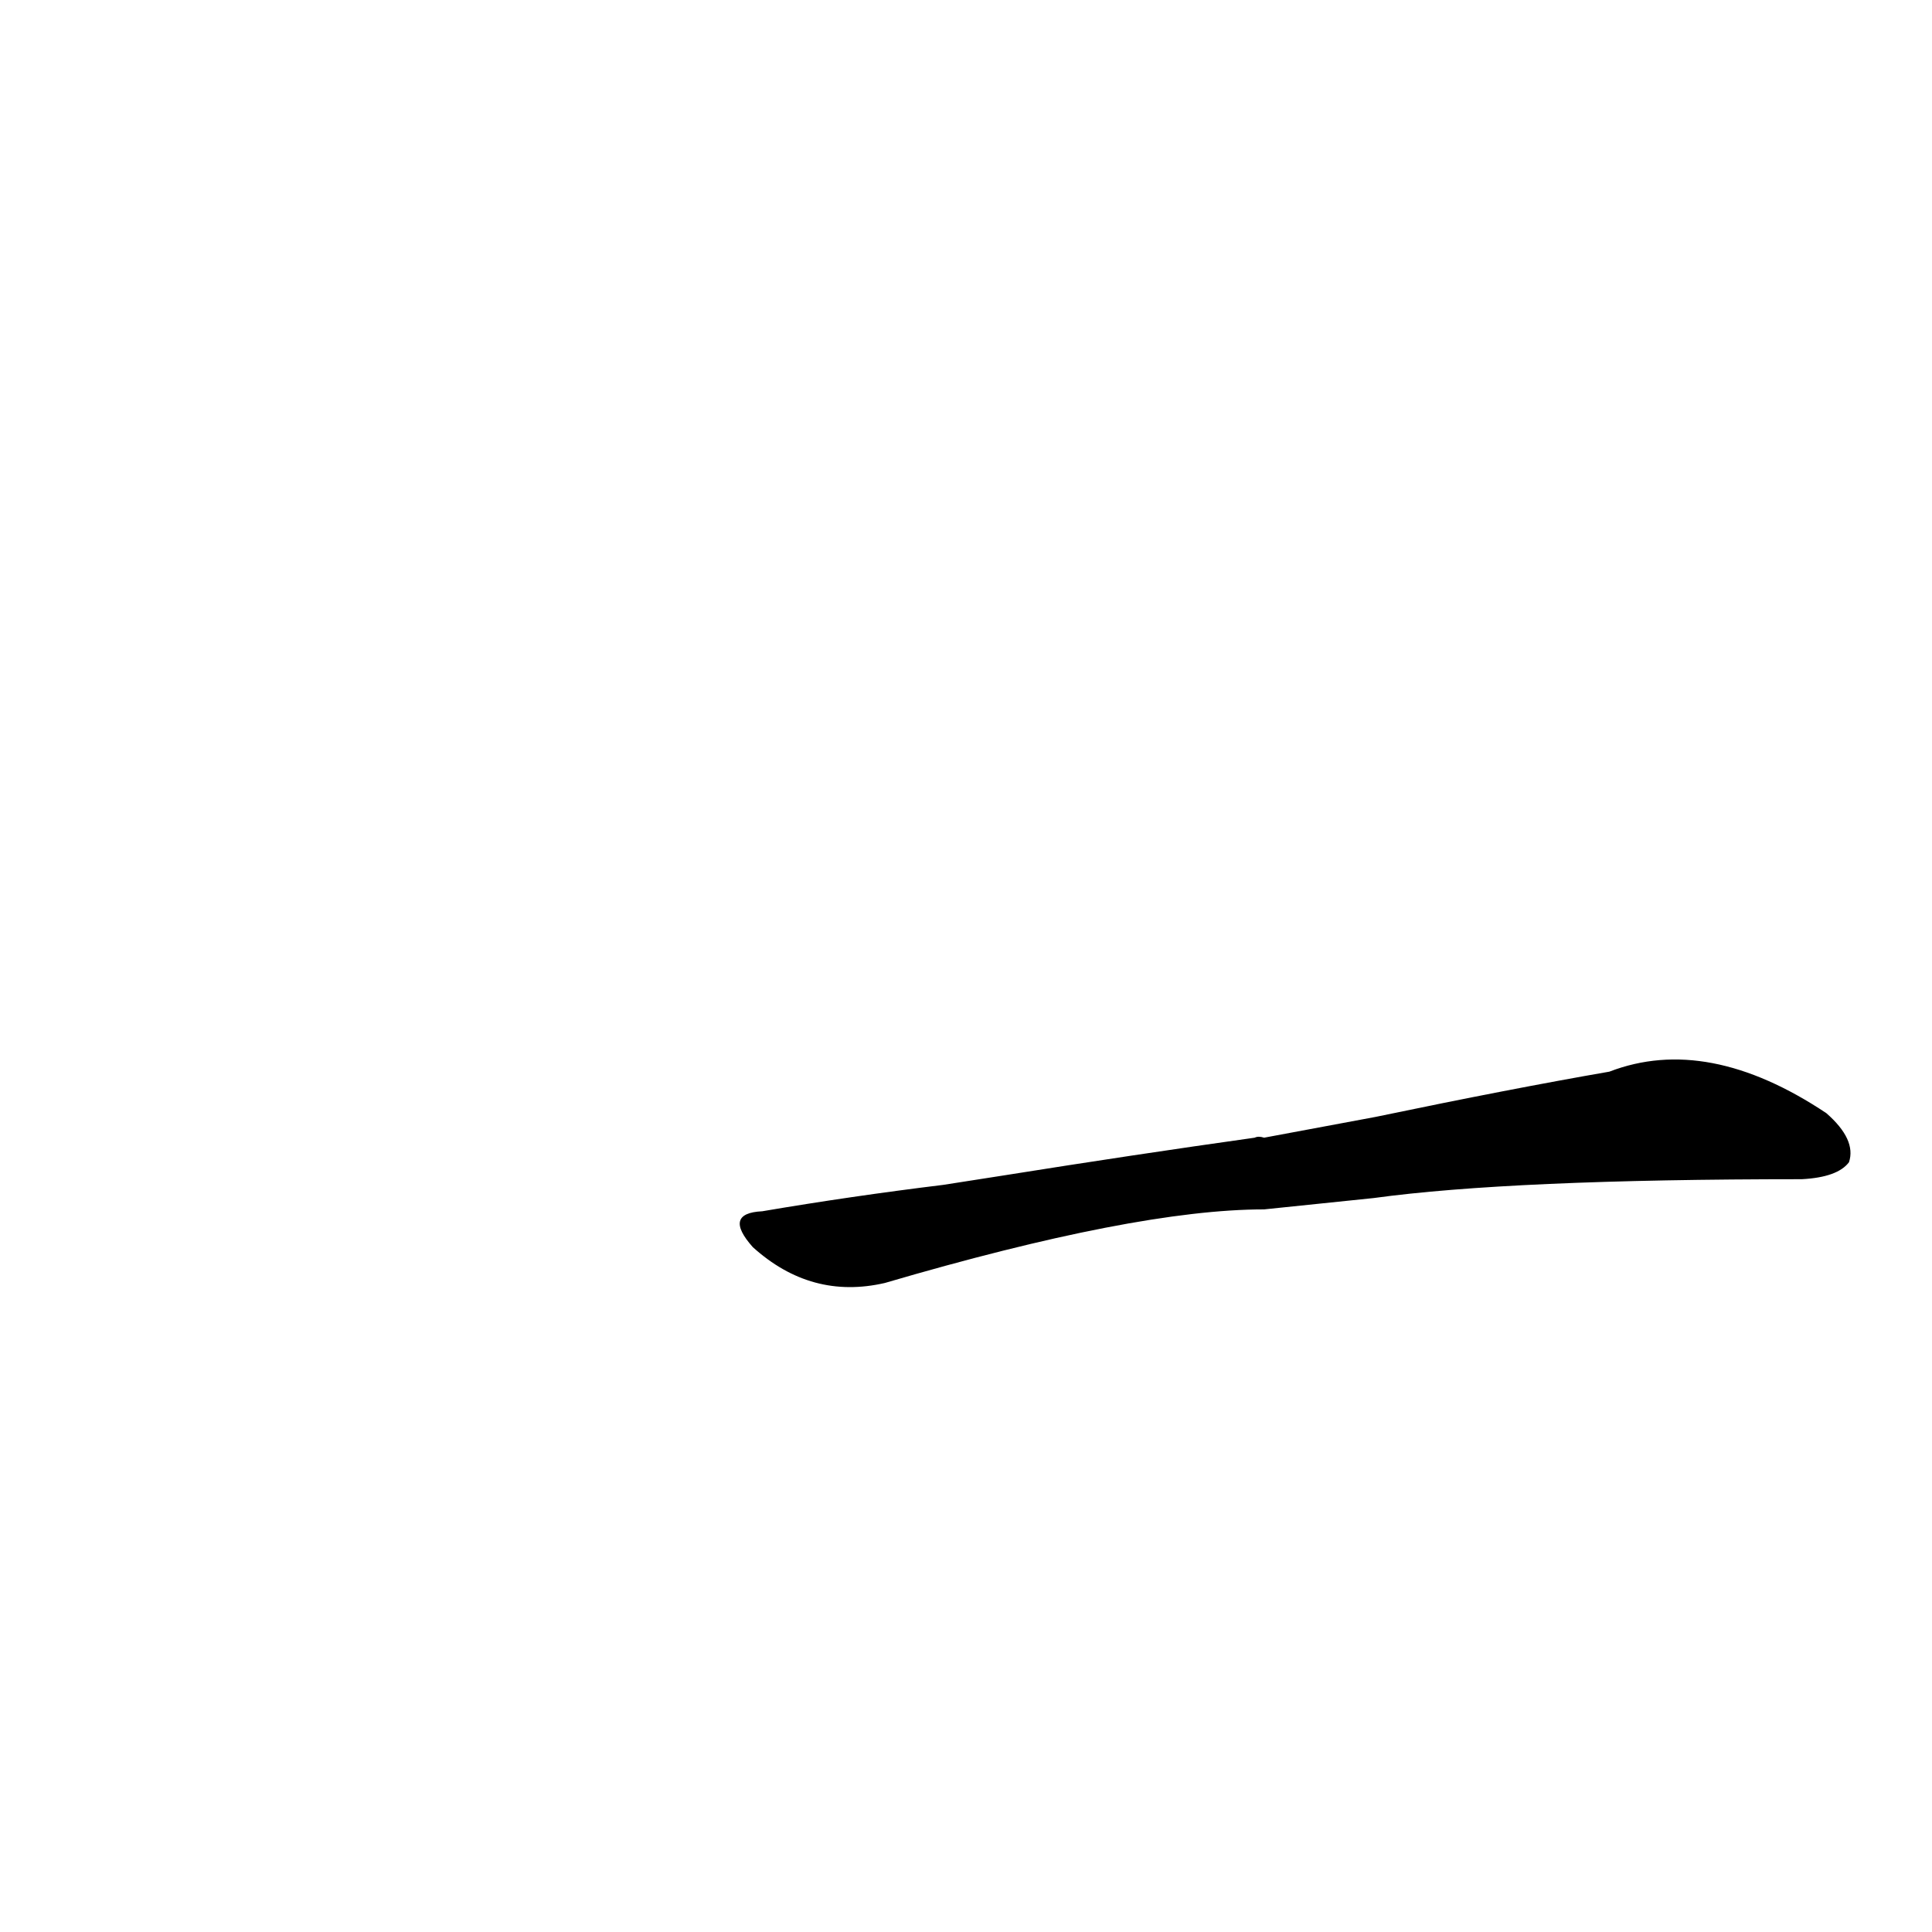 <?xml version='1.0' encoding='utf-8'?>
<svg xmlns="http://www.w3.org/2000/svg" version="1.1" viewBox="0 0 1024 1024"><g transform="scale(1, -1) translate(0, -900)"><path d="M 728 265 Q 801 275 955 275 Q 974 276 980 284 Q 984 296 968 310 Q 905 352 853 332 Q 801 323 729 308 L 670 297 Q 667 298 665 297 Q 601 288 532 277 L 500 272 Q 451 266 404 258 Q 383 257 399 239 Q 430 211 469 220 Q 602 259 670 259 L 728 265 Z" fill="black" /></g></svg>